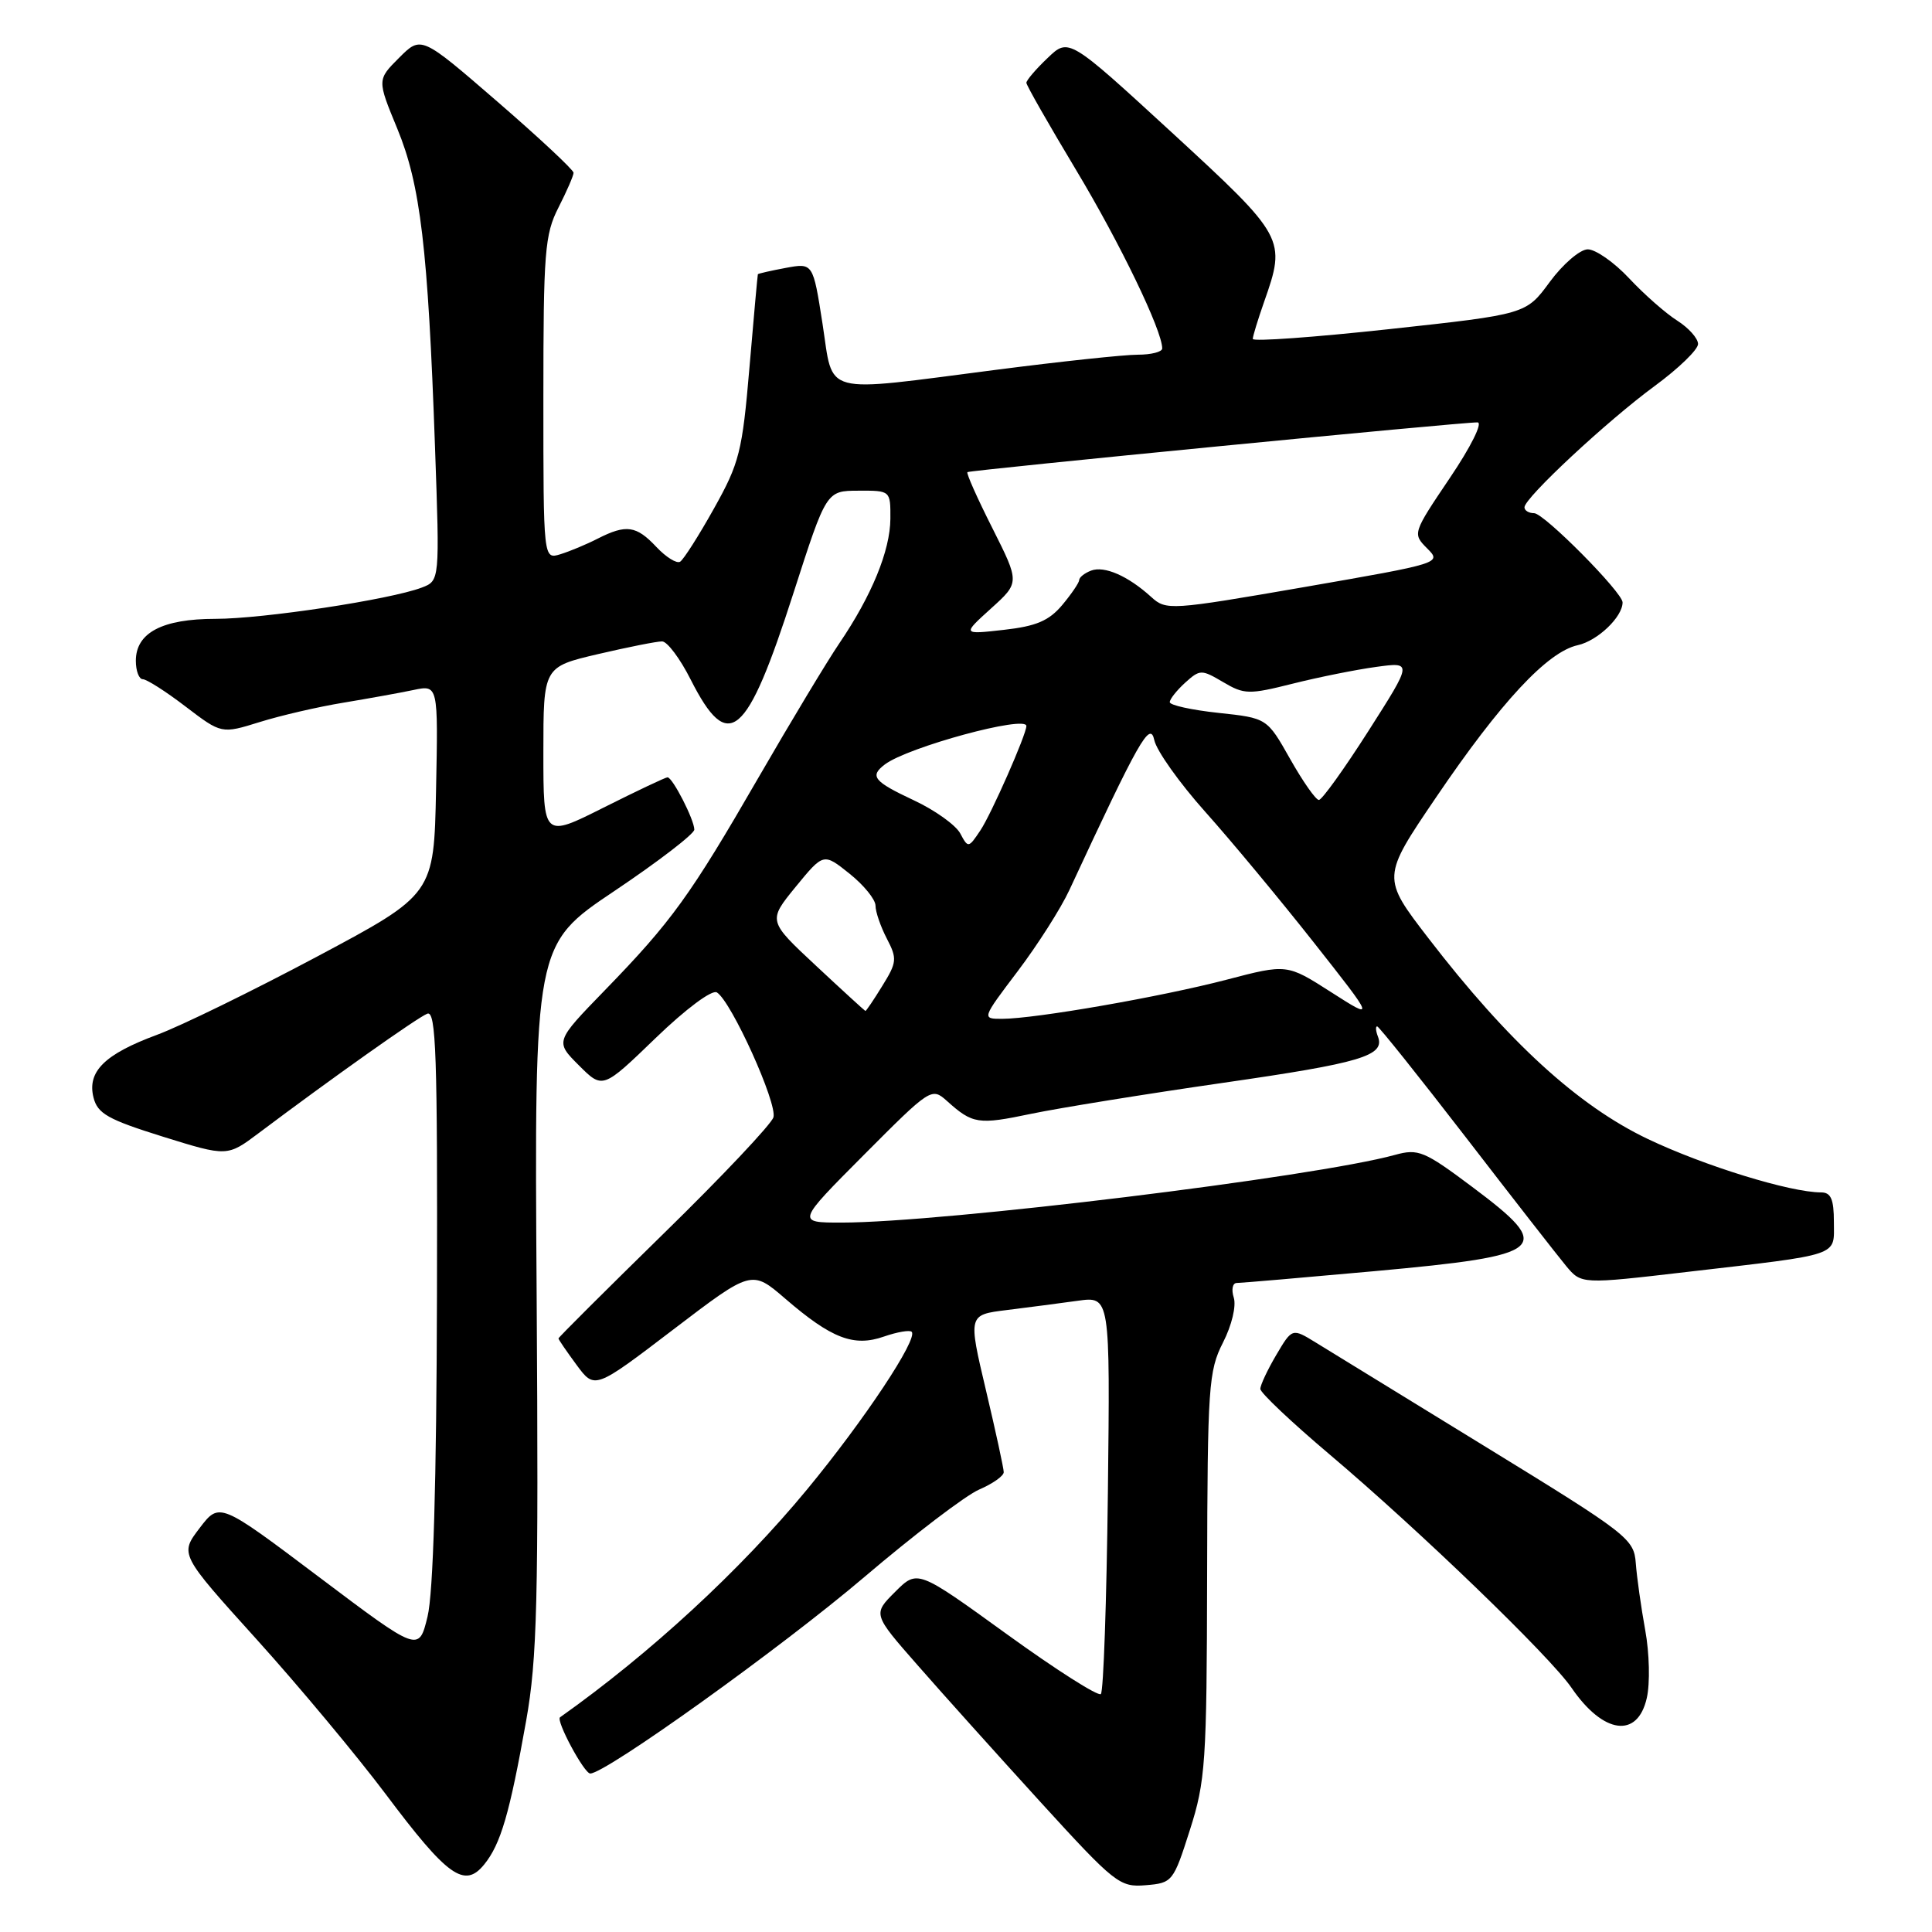 <?xml version="1.0" encoding="UTF-8" standalone="no"?>
<!DOCTYPE svg PUBLIC "-//W3C//DTD SVG 1.1//EN" "http://www.w3.org/Graphics/SVG/1.1/DTD/svg11.dtd" >
<svg xmlns="http://www.w3.org/2000/svg" xmlns:xlink="http://www.w3.org/1999/xlink" version="1.1" viewBox="0 0 256 256">
 <g >
 <path fill="currentColor"
d=" M 157.66 242.50 C 159.74 236.00 159.90 233.60 159.95 208.71 C 160.00 183.73 160.14 181.65 162.05 177.90 C 163.22 175.61 163.83 173.05 163.48 171.94 C 163.14 170.87 163.32 170.00 163.88 170.00 C 164.44 170.00 172.68 169.29 182.19 168.43 C 205.08 166.34 206.06 165.49 195.09 157.28 C 188.71 152.50 187.93 152.18 184.84 153.03 C 174.22 155.96 124.95 161.99 111.52 162.00 C 105.54 162.00 105.54 162.00 114.48 153.02 C 123.28 144.18 123.45 144.07 125.46 145.87 C 128.89 148.95 129.60 149.06 136.66 147.58 C 140.42 146.80 151.82 144.96 162.00 143.49 C 180.40 140.84 183.56 139.90 182.58 137.34 C 182.29 136.60 182.25 136.00 182.48 136.00 C 182.71 136.00 187.98 142.60 194.20 150.66 C 200.41 158.72 206.41 166.41 207.52 167.75 C 209.54 170.17 209.54 170.17 223.52 168.54 C 244.16 166.14 243.00 166.53 243.00 161.92 C 243.00 158.91 242.61 158.00 241.31 158.00 C 237.22 158.00 225.84 154.49 218.36 150.93 C 209.10 146.52 199.83 138.04 189.29 124.34 C 183.08 116.27 183.08 116.27 190.29 105.65 C 198.87 93.00 205.05 86.37 209.06 85.49 C 211.69 84.91 215.00 81.75 215.00 79.82 C 215.00 78.50 204.59 68.00 203.28 68.00 C 202.58 68.00 202.00 67.65 202.00 67.22 C 202.00 65.97 212.96 55.77 219.25 51.15 C 222.41 48.83 225.00 46.33 225.00 45.58 C 225.00 44.84 223.76 43.45 222.25 42.49 C 220.74 41.54 217.86 39.01 215.87 36.88 C 213.87 34.74 211.39 33.02 210.37 33.04 C 209.34 33.06 207.08 35.01 205.35 37.36 C 202.21 41.64 202.21 41.64 184.10 43.61 C 174.15 44.69 166.00 45.28 166.00 44.91 C 166.00 44.55 166.68 42.34 167.50 40.00 C 170.44 31.65 170.30 31.39 155.31 17.59 C 141.61 5.00 141.61 5.00 138.81 7.69 C 137.26 9.16 136.00 10.64 136.00 10.97 C 136.00 11.30 138.97 16.50 142.59 22.53 C 148.41 32.22 154.00 43.80 154.00 46.17 C 154.00 46.63 152.54 47.00 150.75 47.00 C 148.96 47.00 140.53 47.90 132.00 49.00 C 108.55 52.02 110.48 52.53 108.99 42.91 C 107.73 34.83 107.73 34.83 104.11 35.50 C 102.13 35.87 100.46 36.25 100.42 36.34 C 100.38 36.43 99.88 41.97 99.31 48.66 C 98.36 59.85 97.98 61.35 94.61 67.37 C 92.60 70.97 90.58 74.14 90.12 74.43 C 89.66 74.71 88.25 73.83 86.97 72.47 C 84.31 69.64 82.98 69.45 79.20 71.37 C 77.72 72.13 75.49 73.06 74.25 73.44 C 72.00 74.13 72.00 74.13 72.00 52.78 C 72.00 33.40 72.18 31.06 74.00 27.50 C 75.10 25.34 76.00 23.27 76.00 22.89 C 76.00 22.52 71.46 18.27 65.91 13.47 C 55.81 4.73 55.81 4.73 52.89 7.65 C 49.97 10.57 49.97 10.57 52.64 17.04 C 55.71 24.48 56.71 32.85 57.64 59.22 C 58.27 76.95 58.27 76.95 55.88 77.86 C 51.69 79.45 34.86 82.00 28.55 82.00 C 21.50 82.00 18.00 83.84 18.00 87.56 C 18.00 88.90 18.42 90.00 18.92 90.00 C 19.43 90.00 21.99 91.63 24.60 93.63 C 29.35 97.25 29.35 97.25 34.43 95.67 C 37.22 94.80 42.20 93.65 45.50 93.11 C 48.80 92.56 52.98 91.81 54.78 91.43 C 58.06 90.74 58.06 90.74 57.78 104.62 C 57.50 118.50 57.50 118.50 42.00 126.76 C 33.47 131.30 23.94 135.96 20.80 137.12 C 13.85 139.69 11.53 141.99 12.39 145.43 C 12.93 147.57 14.31 148.34 21.57 150.61 C 30.12 153.27 30.12 153.27 34.31 150.12 C 43.92 142.90 55.33 134.81 56.62 134.32 C 57.78 133.87 57.98 139.85 57.90 171.64 C 57.84 196.54 57.41 211.11 56.65 214.21 C 55.50 218.93 55.50 218.93 42.29 208.98 C 29.08 199.03 29.08 199.03 26.45 202.48 C 23.81 205.94 23.81 205.94 34.00 217.22 C 39.60 223.42 47.29 232.65 51.10 237.72 C 59.31 248.67 61.55 250.27 64.16 247.05 C 66.35 244.35 67.53 240.32 69.72 228.00 C 71.18 219.79 71.37 212.18 71.11 171.84 C 70.80 125.18 70.80 125.18 81.40 118.07 C 87.23 114.16 92.00 110.49 92.00 109.93 C 92.00 108.63 89.12 103.00 88.45 103.00 C 88.18 103.00 84.37 104.81 79.98 107.01 C 72.00 111.02 72.00 111.02 72.00 99.69 C 72.00 88.37 72.00 88.37 79.25 86.67 C 83.24 85.74 87.05 84.98 87.73 84.99 C 88.41 84.99 90.12 87.27 91.52 90.05 C 96.53 99.93 98.92 97.92 105.16 78.51 C 109.50 65.03 109.50 65.03 113.75 65.02 C 118.00 65.00 118.00 65.00 117.98 68.75 C 117.95 72.96 115.51 78.92 111.21 85.25 C 109.62 87.59 104.81 95.58 100.52 103.00 C 91.46 118.69 89.00 122.10 80.11 131.25 C 73.55 138.01 73.55 138.01 76.70 141.16 C 79.86 144.32 79.86 144.32 86.86 137.56 C 90.89 133.67 94.35 131.10 94.99 131.50 C 96.91 132.68 103.05 146.27 102.48 148.06 C 102.18 148.99 95.66 155.91 87.97 163.42 C 80.29 170.94 74.00 177.21 74.00 177.35 C 74.00 177.49 75.08 179.07 76.40 180.86 C 78.80 184.11 78.80 184.11 89.20 176.18 C 99.60 168.25 99.60 168.25 104.05 172.08 C 110.19 177.37 113.13 178.50 117.13 177.10 C 118.89 176.49 120.54 176.21 120.80 176.47 C 121.70 177.36 114.51 188.19 106.94 197.36 C 98.07 208.10 86.15 219.09 74.21 227.55 C 73.62 227.96 77.40 235.00 78.21 235.00 C 80.26 235.00 103.57 218.29 114.50 208.99 C 121.10 203.37 127.96 198.14 129.75 197.37 C 131.54 196.60 133.00 195.57 133.00 195.07 C 133.00 194.58 131.94 189.69 130.64 184.20 C 128.28 174.22 128.28 174.22 133.39 173.59 C 136.20 173.24 140.43 172.69 142.80 172.36 C 147.10 171.76 147.10 171.76 146.80 197.80 C 146.63 212.12 146.22 224.12 145.87 224.47 C 145.52 224.81 139.91 221.24 133.40 216.53 C 121.57 207.97 121.57 207.97 118.61 210.93 C 115.65 213.88 115.65 213.88 121.58 220.64 C 124.83 224.36 132.16 232.51 137.85 238.76 C 147.75 249.61 148.37 250.09 151.82 249.80 C 155.35 249.51 155.48 249.34 157.66 242.50 Z  M 218.21 224.99 C 218.65 223.06 218.56 219.05 218.00 216.00 C 217.45 212.97 216.89 208.99 216.75 207.13 C 216.51 203.90 215.72 203.29 197.00 191.80 C 186.28 185.22 176.09 178.96 174.36 177.90 C 171.22 175.97 171.22 175.97 169.11 179.54 C 167.95 181.51 167.00 183.53 167.00 184.04 C 167.00 184.55 171.14 188.46 176.19 192.73 C 188.06 202.77 205.38 219.47 208.24 223.65 C 212.45 229.79 216.99 230.40 218.21 224.99 Z  M 134.86 128.68 C 137.49 125.20 140.57 120.37 141.70 117.93 C 150.95 98.02 152.39 95.47 152.95 98.07 C 153.25 99.48 156.29 103.75 159.70 107.57 C 163.11 111.38 169.57 119.16 174.06 124.85 C 182.22 135.20 182.22 135.20 176.37 131.46 C 170.53 127.72 170.53 127.72 162.51 129.82 C 153.86 132.08 137.18 134.99 132.79 135.00 C 130.08 135.00 130.08 135.00 134.86 128.68 Z  M 108.12 127.96 C 101.75 122.02 101.75 122.02 105.43 117.51 C 109.12 113.01 109.12 113.01 112.56 115.76 C 114.45 117.27 116.00 119.17 116.01 120.00 C 116.01 120.83 116.69 122.79 117.51 124.37 C 118.89 127.02 118.85 127.51 116.92 130.62 C 115.78 132.48 114.76 133.98 114.67 133.96 C 114.58 133.93 111.63 131.24 108.12 127.96 Z  M 127.23 110.42 C 126.63 109.32 123.87 107.34 121.08 106.04 C 115.75 103.54 115.20 102.85 117.25 101.29 C 120.27 99.00 136.00 94.72 136.00 96.20 C 136.00 97.32 131.35 107.88 129.90 110.04 C 128.33 112.39 128.28 112.39 127.23 110.42 Z  M 170.95 100.57 C 167.89 95.15 167.89 95.15 161.45 94.46 C 157.90 94.08 155.00 93.44 155.00 93.04 C 155.00 92.64 155.92 91.48 157.04 90.46 C 159.00 88.69 159.20 88.69 162.07 90.38 C 164.86 92.03 165.48 92.05 171.29 90.59 C 174.71 89.73 179.69 88.73 182.34 88.37 C 187.16 87.71 187.16 87.71 181.33 96.85 C 178.12 101.88 175.17 105.99 174.76 106.00 C 174.35 106.00 172.64 103.56 170.95 100.57 Z  M 131.31 80.63 C 135.12 77.19 135.12 77.19 131.50 69.99 C 129.50 66.03 128.01 62.69 128.19 62.56 C 128.56 62.29 193.90 55.91 195.78 55.97 C 196.50 55.98 194.90 59.21 192.10 63.35 C 187.18 70.65 187.16 70.71 189.10 72.66 C 191.05 74.61 190.95 74.64 172.82 77.79 C 155.03 80.87 154.52 80.90 152.54 79.10 C 149.47 76.31 146.33 74.94 144.57 75.61 C 143.71 75.94 143.00 76.50 143.00 76.86 C 142.99 77.21 141.98 78.70 140.75 80.17 C 138.99 82.26 137.30 82.98 133.00 83.46 C 127.50 84.08 127.50 84.08 131.31 80.63 Z "/>
</g>
</svg>